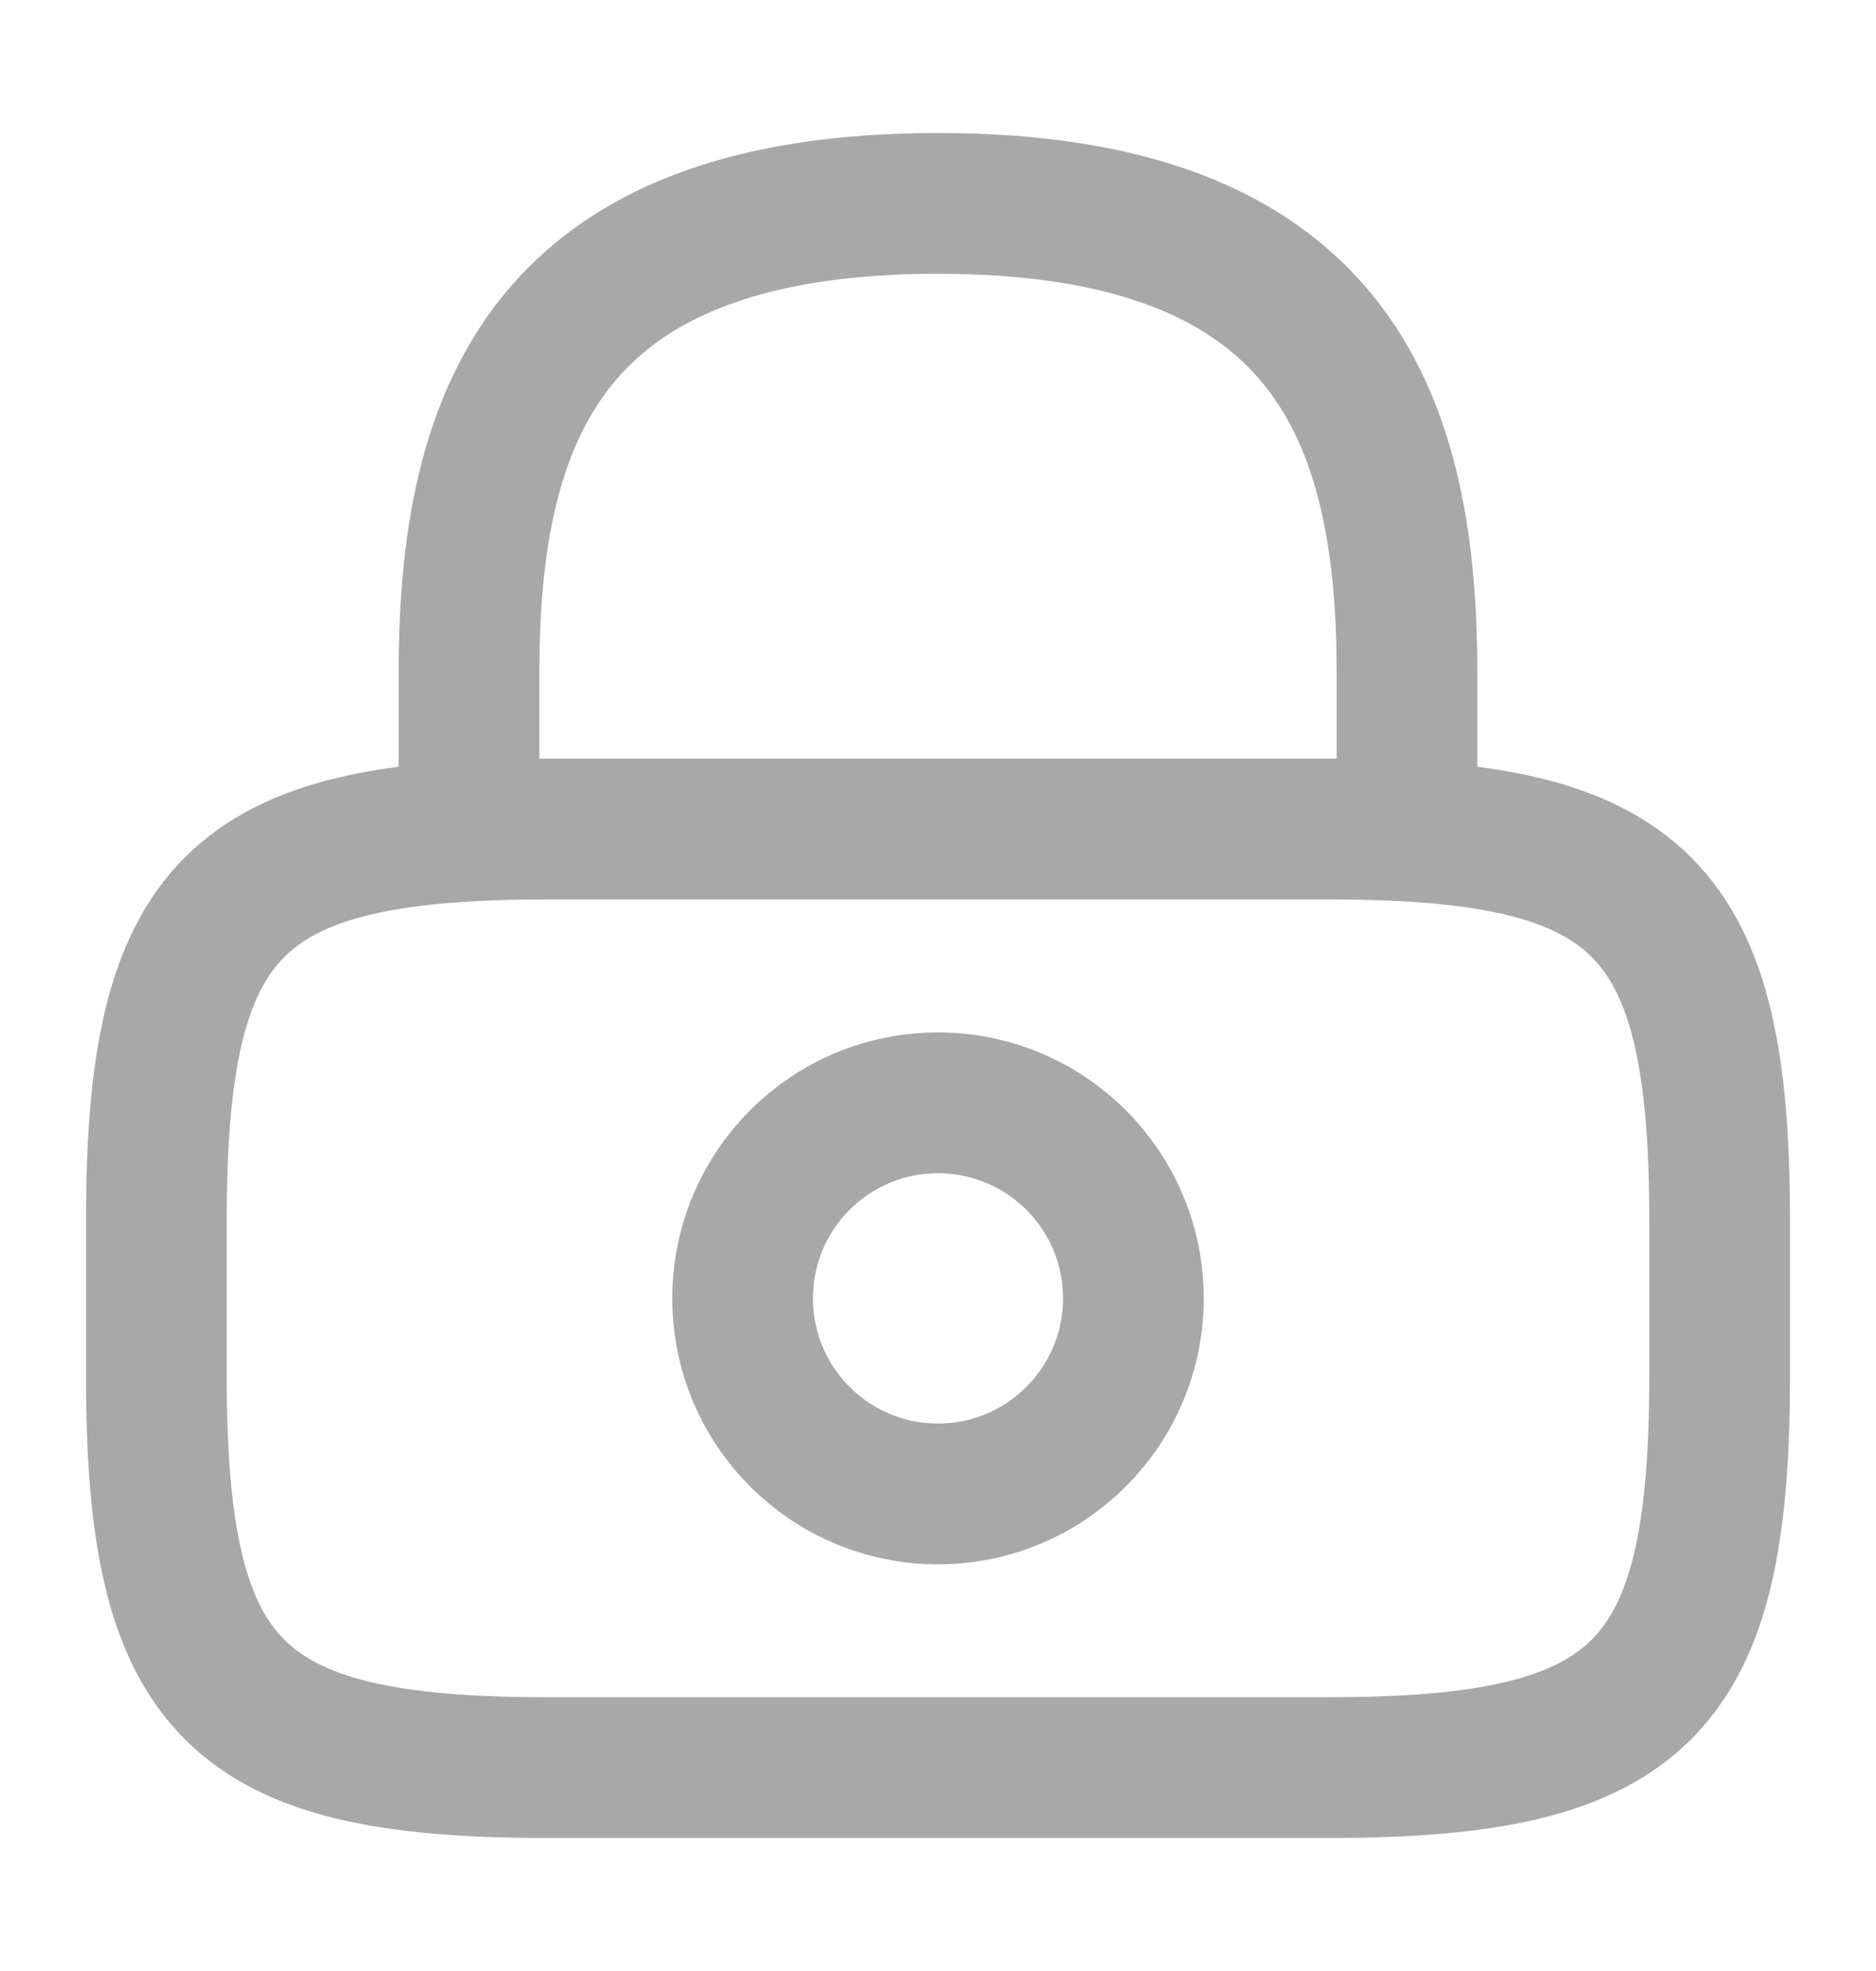 <svg width="20" height="21" viewBox="0 0 20 21" fill="none" xmlns="http://www.w3.org/2000/svg">
<path d="M5 8.833V7.167C5 4.408 5.833 2.167 10 2.167C14.167 2.167 15 4.408 15 7.167V8.833" stroke="#A8A8A8" stroke-width="1.5" stroke-linecap="round" stroke-linejoin="round"/>
<path d="M10 15.917C11.15 15.917 12.083 14.984 12.083 13.833C12.083 12.683 11.15 11.75 10 11.75C8.849 11.75 7.917 12.683 7.917 13.833C7.917 14.984 8.849 15.917 10 15.917Z" stroke="#A8A8A8" stroke-width="1.5" stroke-linecap="round" stroke-linejoin="round"/>
<path d="M14.166 18.833H5.833C2.5 18.833 1.667 18 1.667 14.667V13C1.667 9.667 2.5 8.833 5.833 8.833H14.166C17.5 8.833 18.333 9.667 18.333 13V14.667C18.333 18 17.5 18.833 14.166 18.833Z" stroke="#A8A8A8" stroke-width="1.5" stroke-linecap="round" stroke-linejoin="round"/>
</svg>
